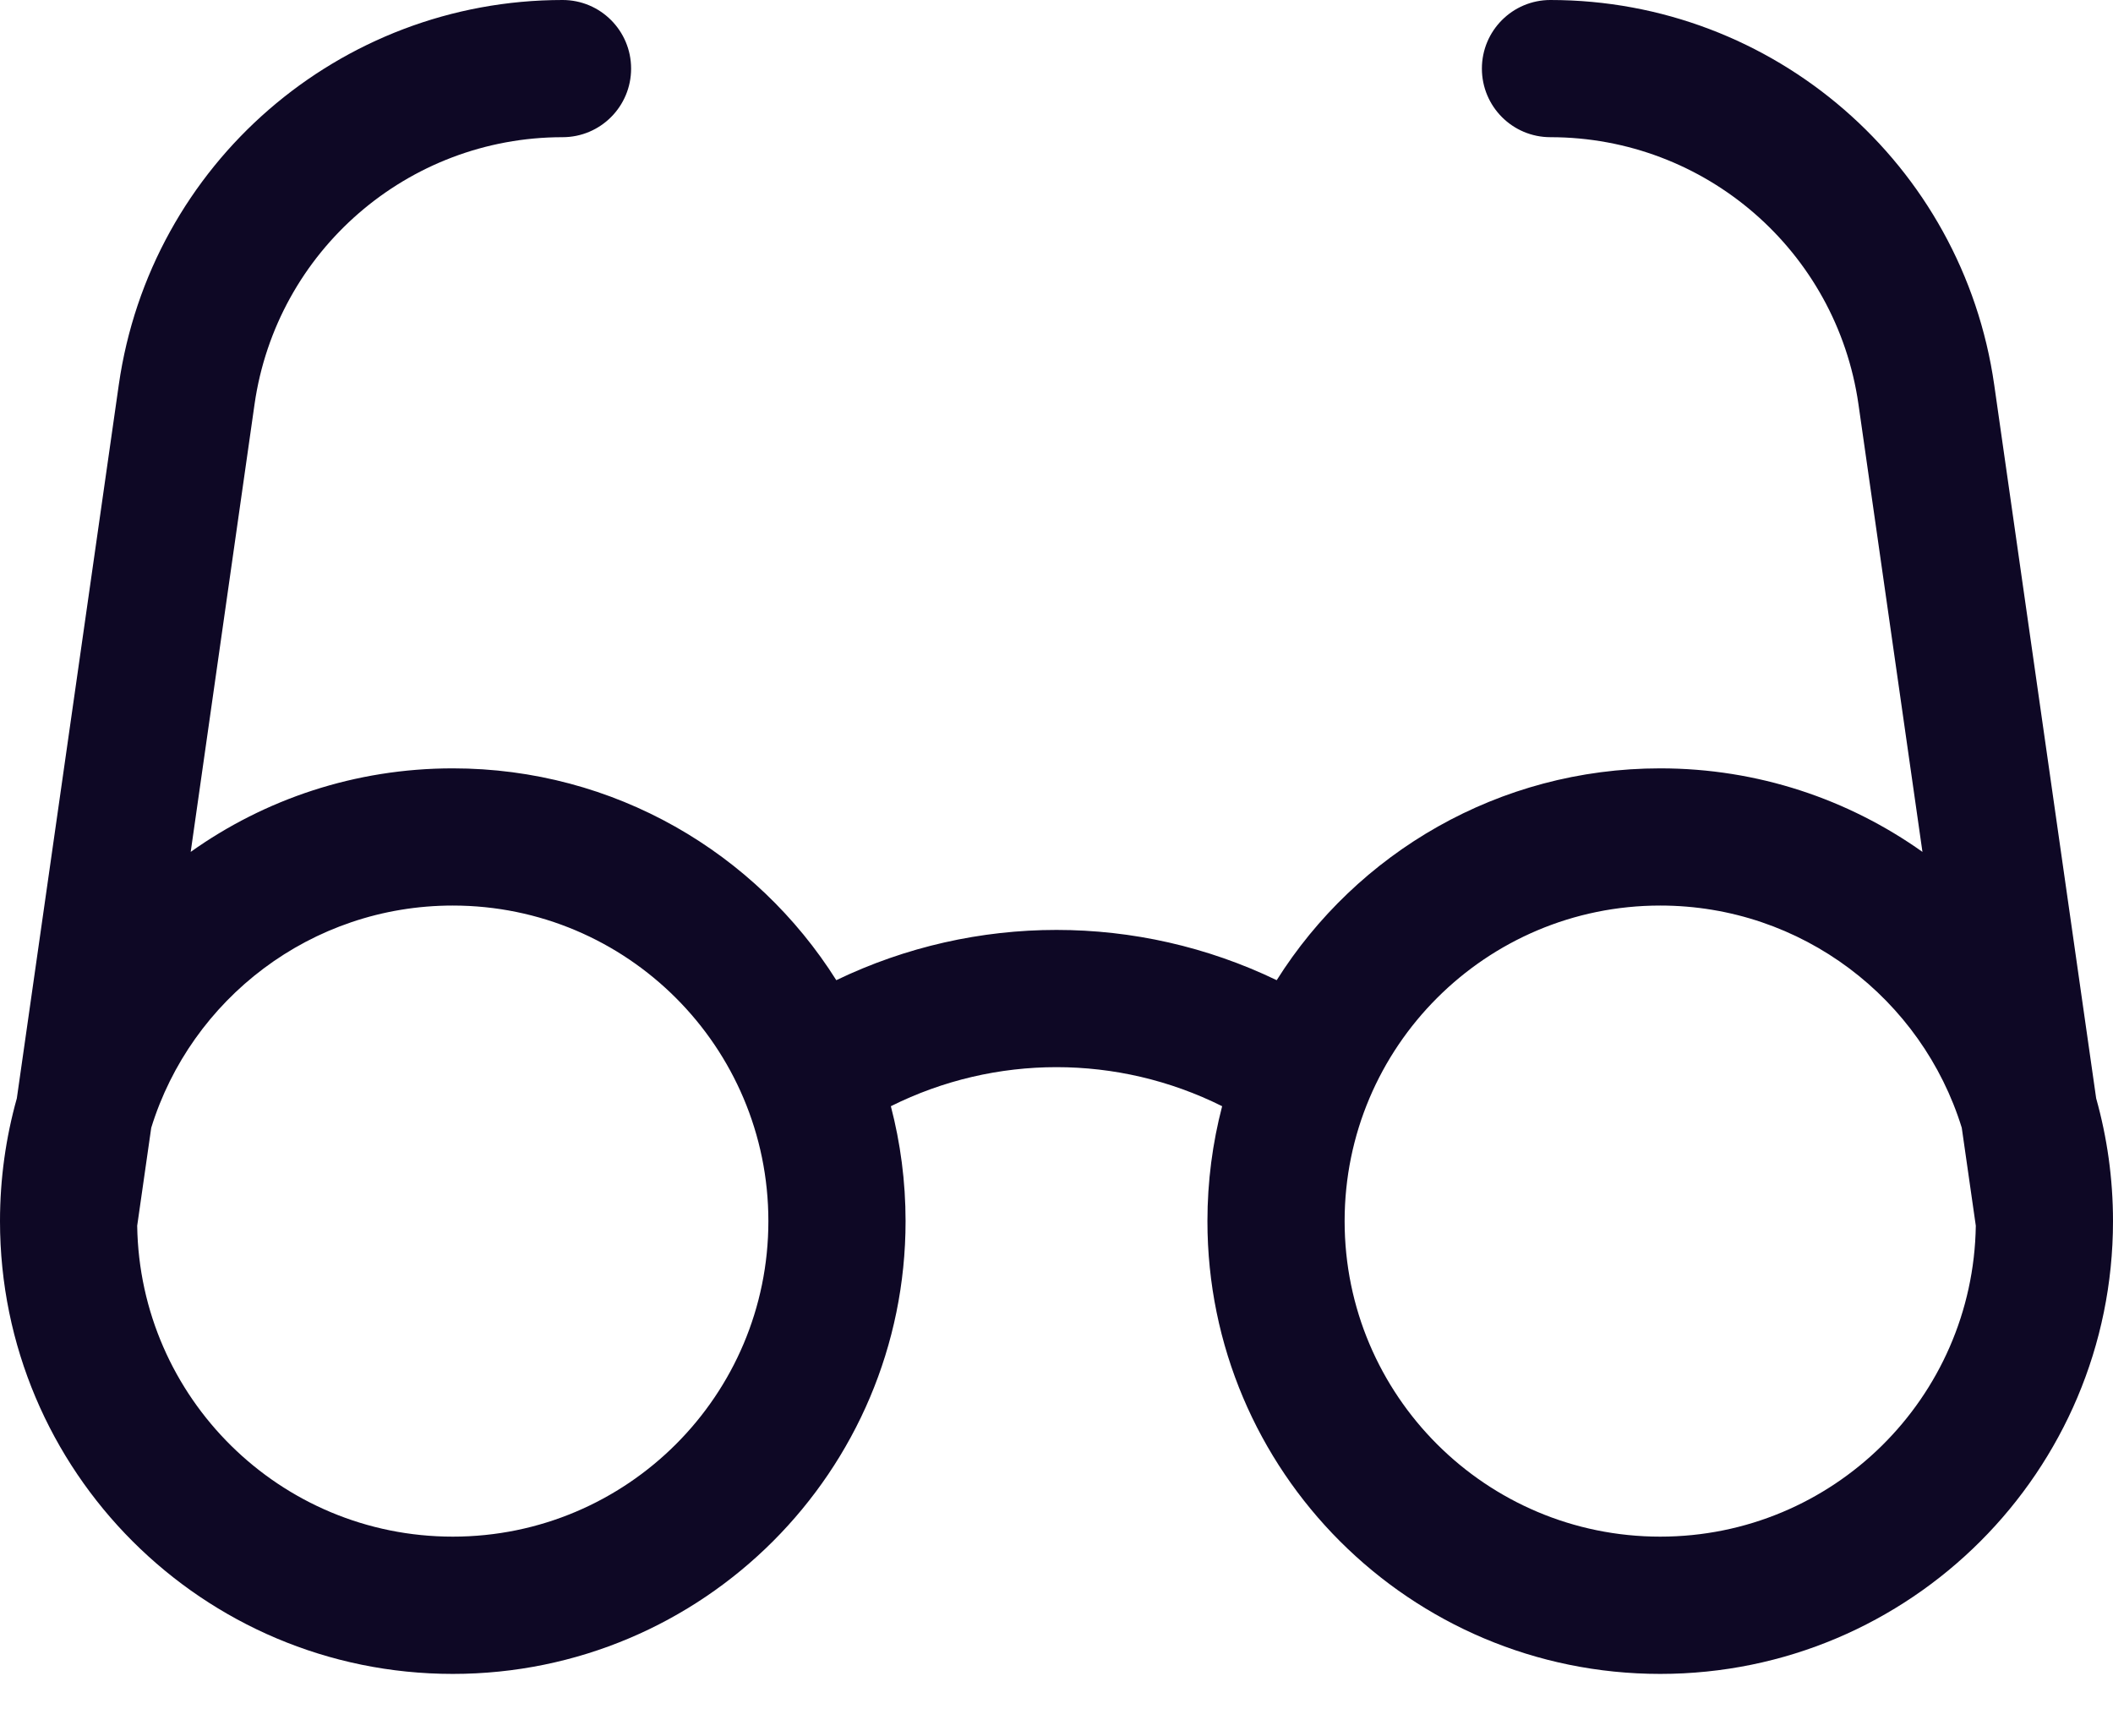<svg width="28" height="23" viewBox="0 0 28 23" fill="none" xmlns="http://www.w3.org/2000/svg" xmlns:xlink="http://www.w3.org/1999/xlink">
	<desc>
			Created with Pixso.
	</desc>
	<defs/>
	<path d="M3.373 5.357C3.664 3.327 5.402 1.818 7.455 1.818C7.957 1.818 8.363 1.411 8.363 0.909C8.363 0.407 7.957 0 7.455 0C4.498 0 1.992 2.174 1.574 5.1L0.223 14.555C0.078 15.072 0 15.618 0 16.182C0 19.496 2.686 22.182 6 22.182C9.314 22.182 12 19.496 12 16.182C12 15.656 11.932 15.146 11.805 14.659C13.188 13.969 14.812 13.969 16.195 14.659C16.068 15.146 16 15.656 16 16.182C16 19.496 18.686 22.182 22 22.182C25.314 22.182 28 19.496 28 16.182C28 15.618 27.922 15.072 27.777 14.555L26.426 5.1L26.426 5.1C26.008 2.174 23.502 0 20.545 0C20.043 0 19.637 0.407 19.637 0.909C19.637 1.411 20.043 1.818 20.545 1.818C22.598 1.818 24.336 3.327 24.627 5.357L24.627 5.357L25.475 11.289C24.494 10.592 23.295 10.182 22 10.182C19.859 10.182 17.98 11.303 16.918 12.989C15.074 12.101 12.926 12.101 11.082 12.989C10.02 11.303 8.141 10.182 6 10.182C4.705 10.182 3.506 10.592 2.527 11.289L3.373 5.357ZM6 20.363C3.711 20.363 1.852 18.524 1.818 16.243L2.004 14.945C2.531 13.239 4.121 12 6 12C8.309 12 10.182 13.872 10.182 16.182C10.182 18.491 8.309 20.363 6 20.363ZM26.182 16.243L25.996 14.945C25.469 13.239 23.879 12 22 12C19.691 12 17.818 13.872 17.818 16.182C17.818 18.491 19.691 20.363 22 20.363C24.289 20.363 26.148 18.524 26.182 16.243Z" clip-rule="evenodd" fill="#0E0825" fill-opacity="1" fill-rule="evenodd"/>
</svg>
